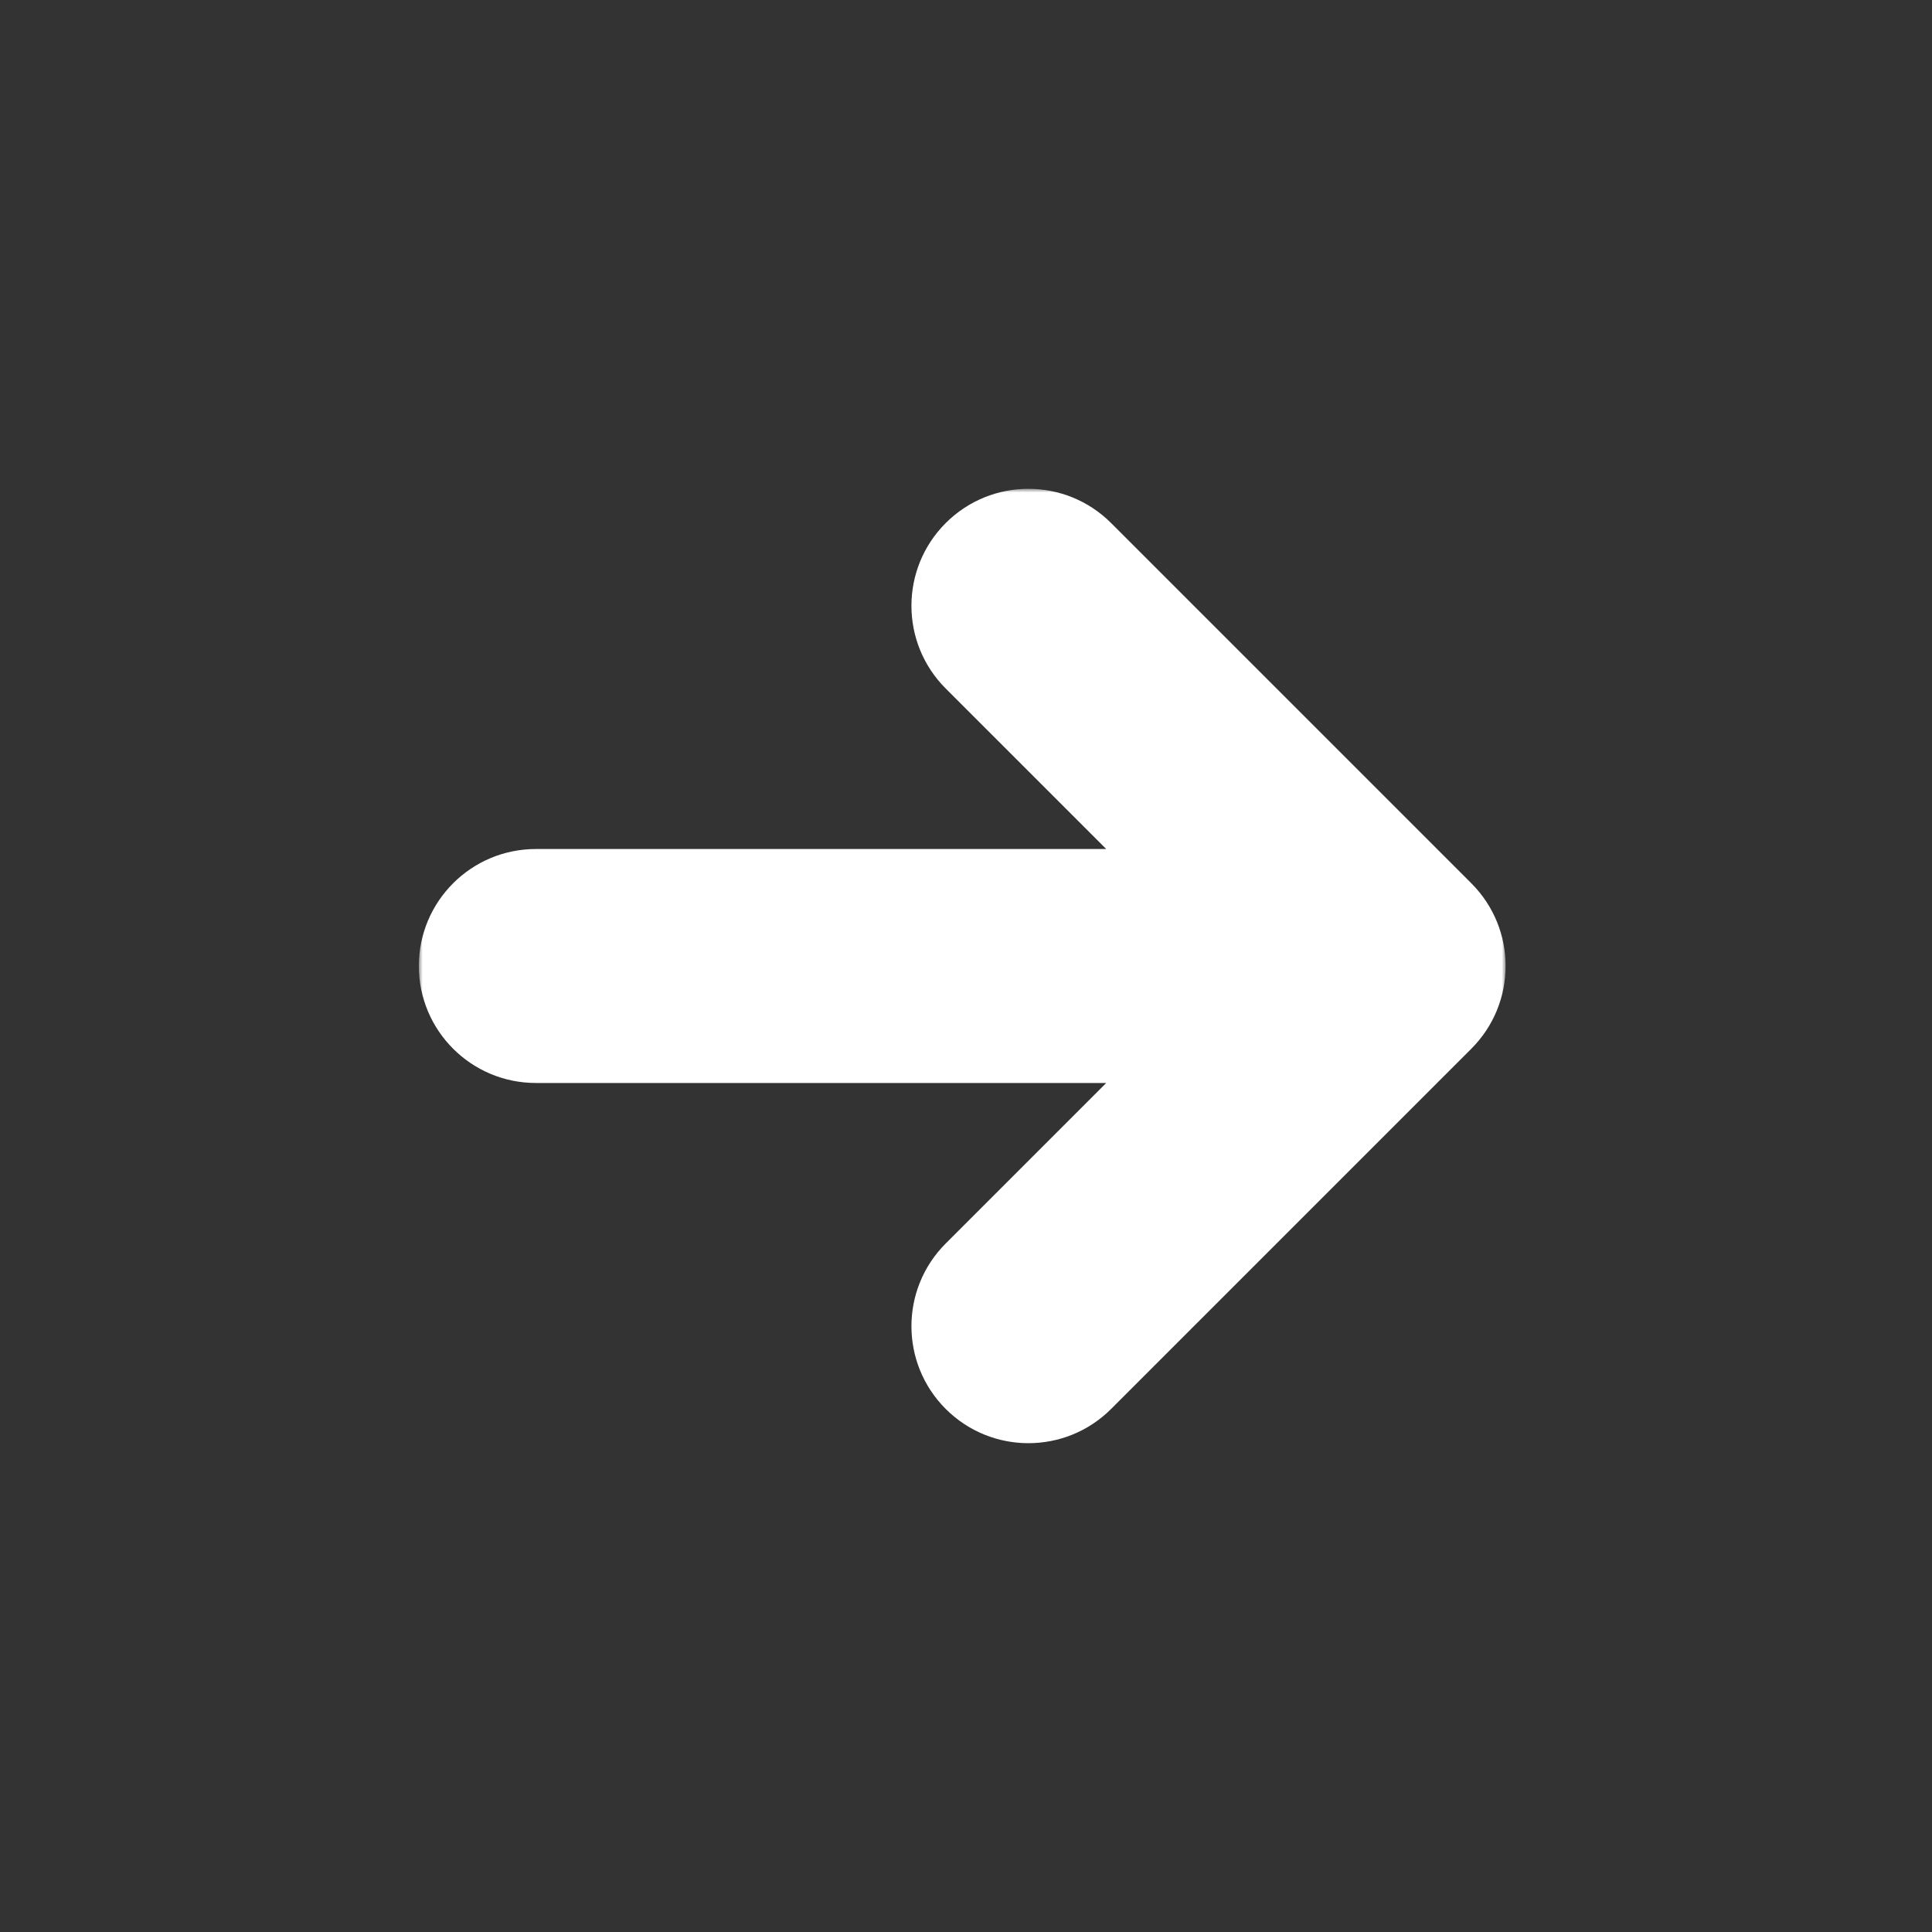 <svg width="256" height="256" viewBox="0 0 256 256" fill="none" xmlns="http://www.w3.org/2000/svg">
<rect x="0" y="0" width="256" height="256" fill="#333333" stroke="none"/>
<mask id="path-1-outside-1_45_759" maskUnits="userSpaceOnUse" x="55.5" y="64.77" width="144" height="127" fill="black">
<rect fill="white" x="55.5" y="64.77" width="144" height="127"/>
<path fill-rule="evenodd" clip-rule="evenodd" d="M141.574 74.967L189.303 122.697C192.232 125.626 192.232 130.375 189.303 133.304L141.574 181.033C138.645 183.962 133.896 183.962 130.967 181.033C128.038 178.104 128.038 173.356 130.967 170.427L165.893 135.5H71C66.858 135.5 63.5 132.142 63.5 128C63.5 123.858 66.858 120.5 71 120.5H165.893L130.967 85.574C128.038 82.645 128.038 77.896 130.967 74.967C133.896 72.038 138.645 72.038 141.574 74.967Z"/>
</mask>
<path d="M189.303 122.697L183.646 128.354L189.303 122.697ZM141.574 74.967L147.23 69.31L141.574 74.967ZM189.303 133.304L183.646 127.647L189.303 133.304ZM141.574 181.033L147.23 186.69L141.574 181.033ZM130.967 170.427L136.624 176.083L130.967 170.427ZM165.893 135.5L171.55 141.157L185.207 127.5H165.893V135.5ZM165.893 120.5V128.5H185.207L171.55 114.843L165.893 120.5ZM130.967 85.574L136.624 79.917L130.967 85.574ZM194.96 117.04L147.23 69.31L135.917 80.624L183.646 128.354L194.96 117.04ZM194.96 138.96C201.013 132.907 201.013 123.093 194.96 117.04L183.646 128.354C183.451 128.159 183.451 127.842 183.646 127.647L194.96 138.96ZM147.23 186.69L194.96 138.96L183.646 127.647L135.917 175.376L147.23 186.69ZM125.31 186.69C131.363 192.743 141.177 192.743 147.23 186.69L135.917 175.376C136.112 175.181 136.429 175.181 136.624 175.376L125.31 186.69ZM125.31 164.77C119.257 170.823 119.257 180.637 125.31 186.69L136.624 175.376C136.819 175.572 136.819 175.888 136.624 176.083L125.31 164.77ZM160.237 129.843L125.31 164.77L136.624 176.083L171.55 141.157L160.237 129.843ZM71 143.5H165.893V127.5H71V143.5ZM55.5 128C55.5 136.561 62.44 143.5 71 143.5V127.5C71.276 127.5 71.5 127.724 71.5 128H55.5ZM71 112.5C62.44 112.5 55.5 119.44 55.5 128H71.5C71.5 128.276 71.276 128.5 71 128.5V112.5ZM165.893 112.5H71V128.5H165.893V112.5ZM125.31 91.231L160.237 126.157L171.55 114.843L136.624 79.917L125.31 91.231ZM125.31 69.31C119.257 75.364 119.257 85.177 125.31 91.231L136.624 79.917C136.819 80.112 136.819 80.429 136.624 80.624L125.31 69.31ZM147.23 69.31C141.177 63.257 131.363 63.257 125.31 69.31L136.624 80.624C136.429 80.819 136.112 80.819 135.917 80.624L147.23 69.31Z" fill="white" mask="url(#path-1-outside-1_45_759)"/>
</svg>
